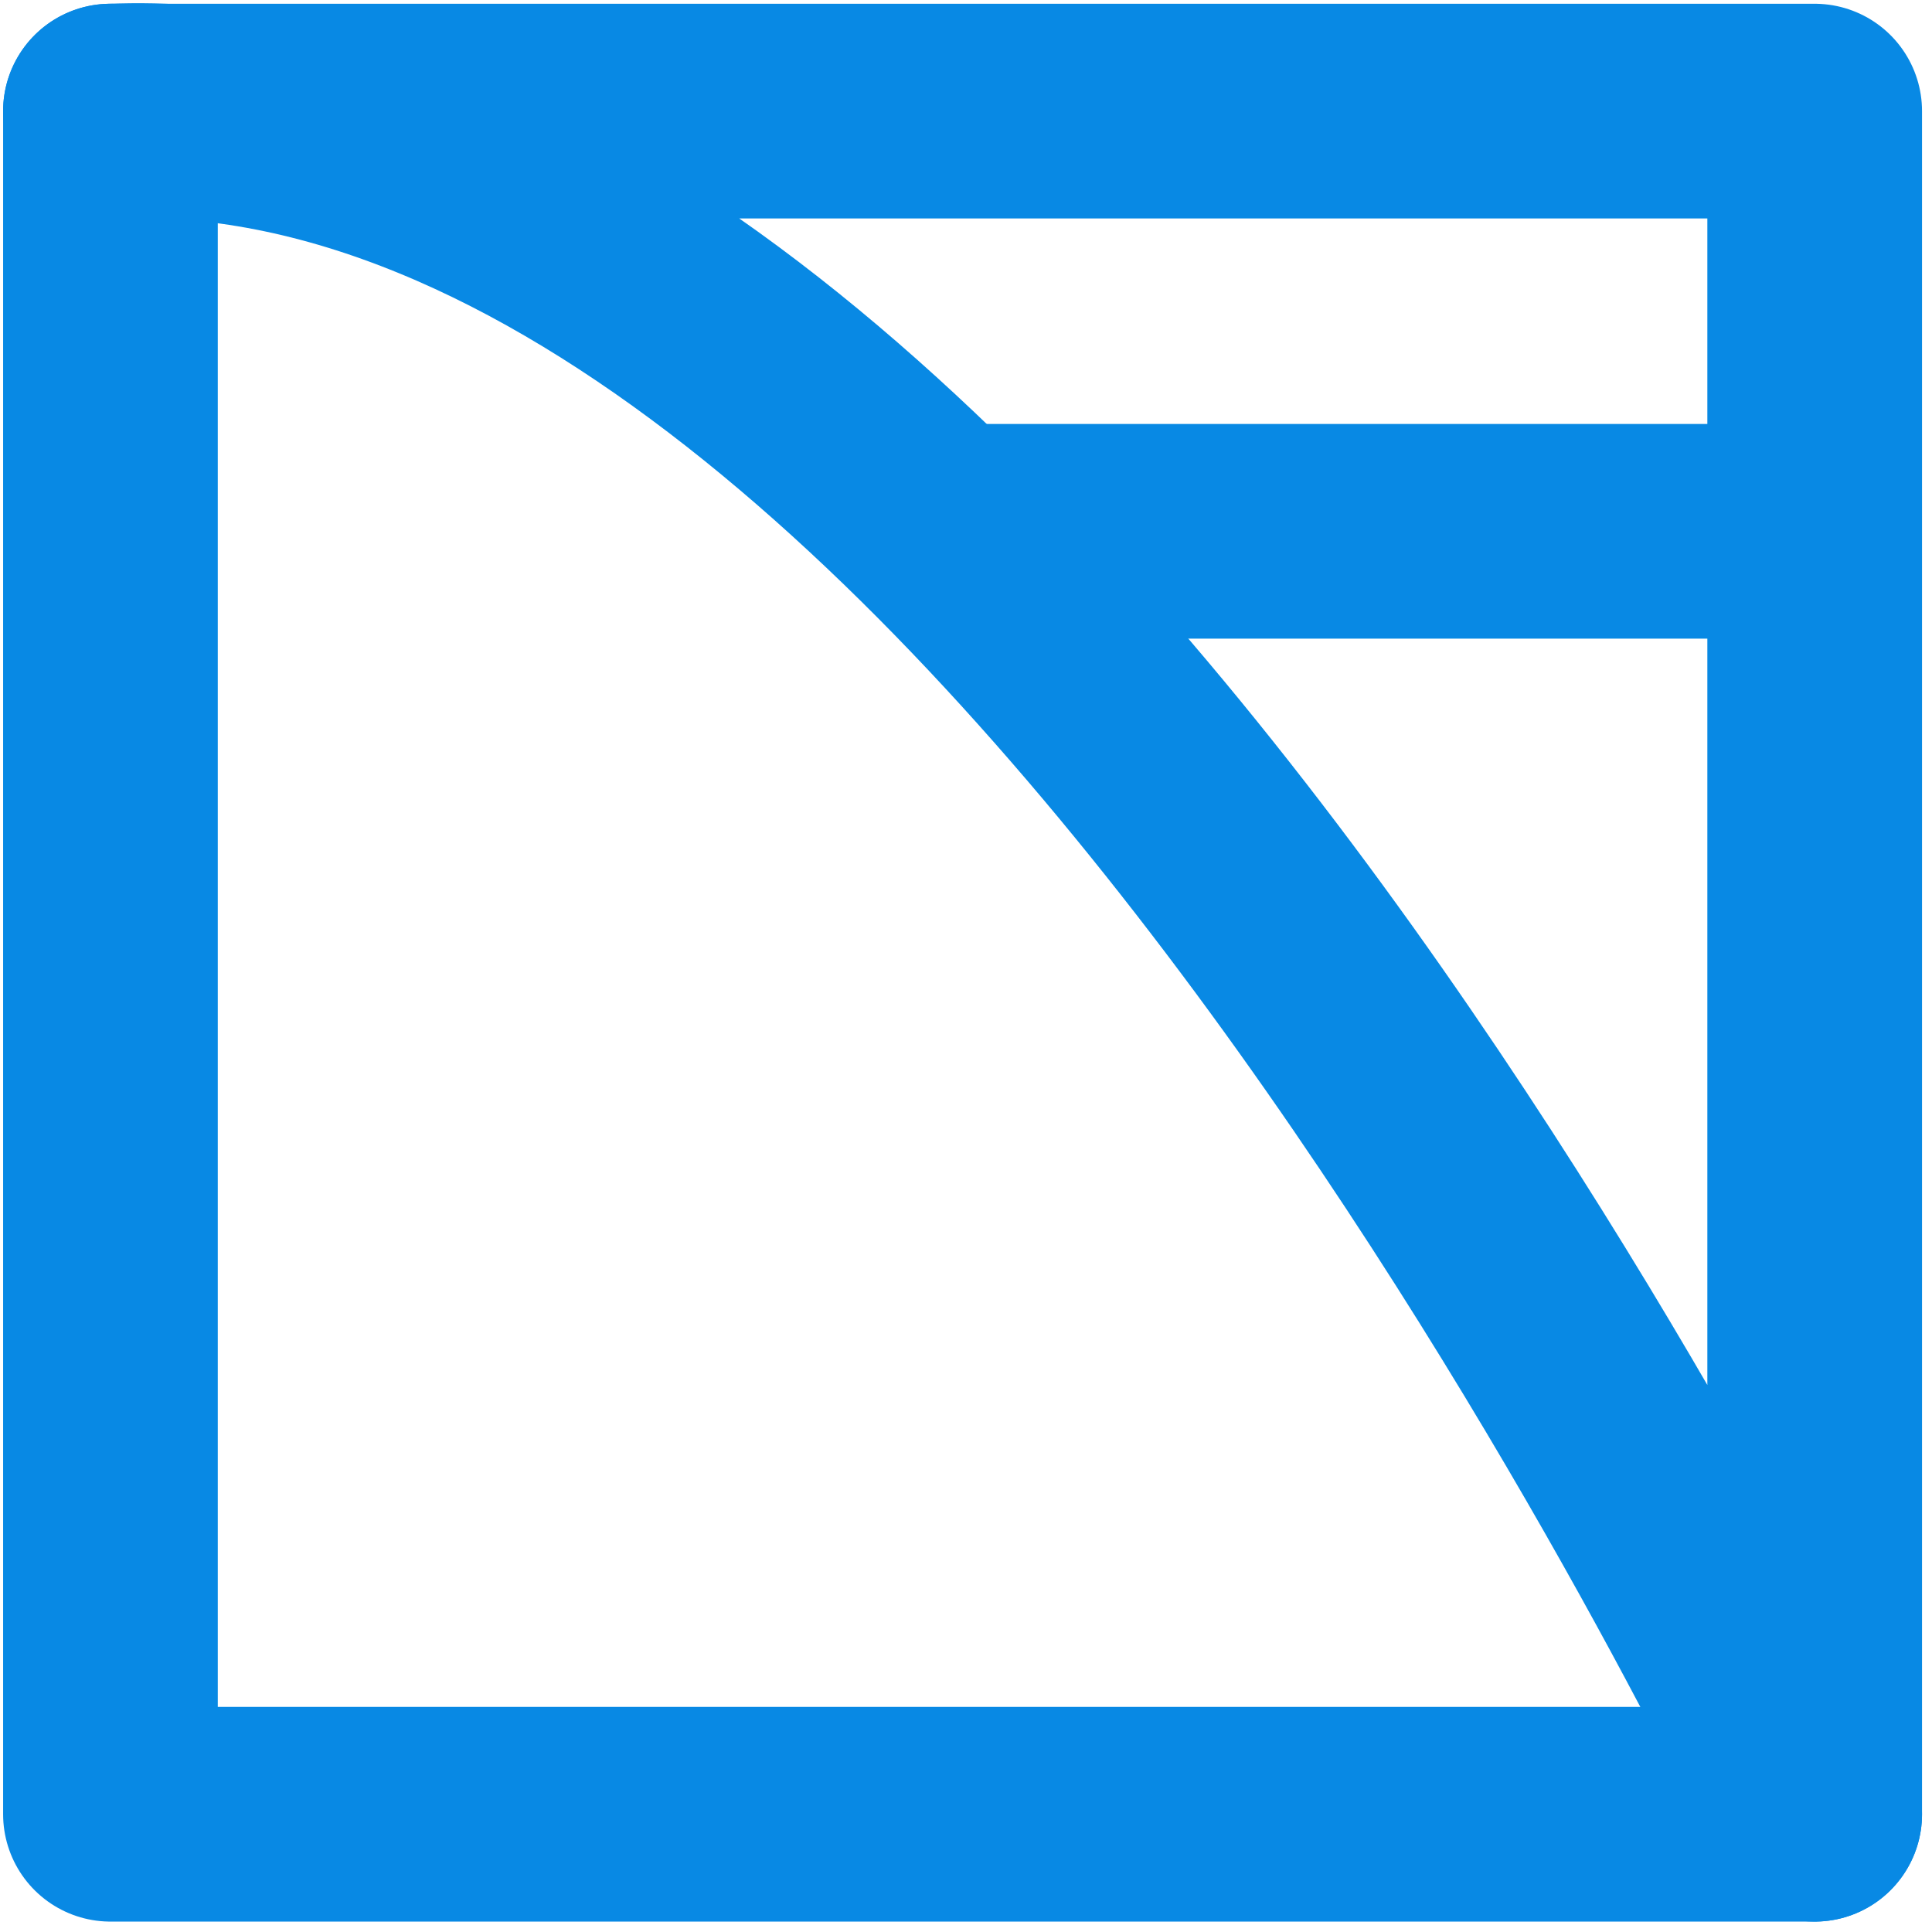 <?xml version="1.0" encoding="UTF-8"?>
<svg width="18px" height="18px" viewBox="0 0 18 18" version="1.1" xmlns="http://www.w3.org/2000/svg" xmlns:xlink="http://www.w3.org/1999/xlink">
    <!-- Generator: Sketch 54.1 (76490) - https://sketchapp.com -->
    <title>logo-blue-16px</title>
    <desc>Created with Sketch.</desc>
    <g id="Desktop" stroke="none" stroke-width="1" fill="none" fill-rule="evenodd">
        <g id="logo-blue-16px" transform="translate(1, 1)" stroke="#0889E4" stroke-width="2">
            <path d="M7.968,3.95 L15.822,3.95" id="Stroke-20"></path>
            <polyline id="Stroke-22" stroke-linecap="round" stroke-linejoin="round" points="0.029 0.035 0.029 15.903 15.907 15.903"></polyline>
            <path d="M15.907,0.035 L15.907,15.903 C15.907,15.903 8.326,-0.306 0.029,0.035 L15.907,0.035 Z" id="Stroke-24" stroke-linejoin="round"></path>
        </g>
    </g>
</svg>